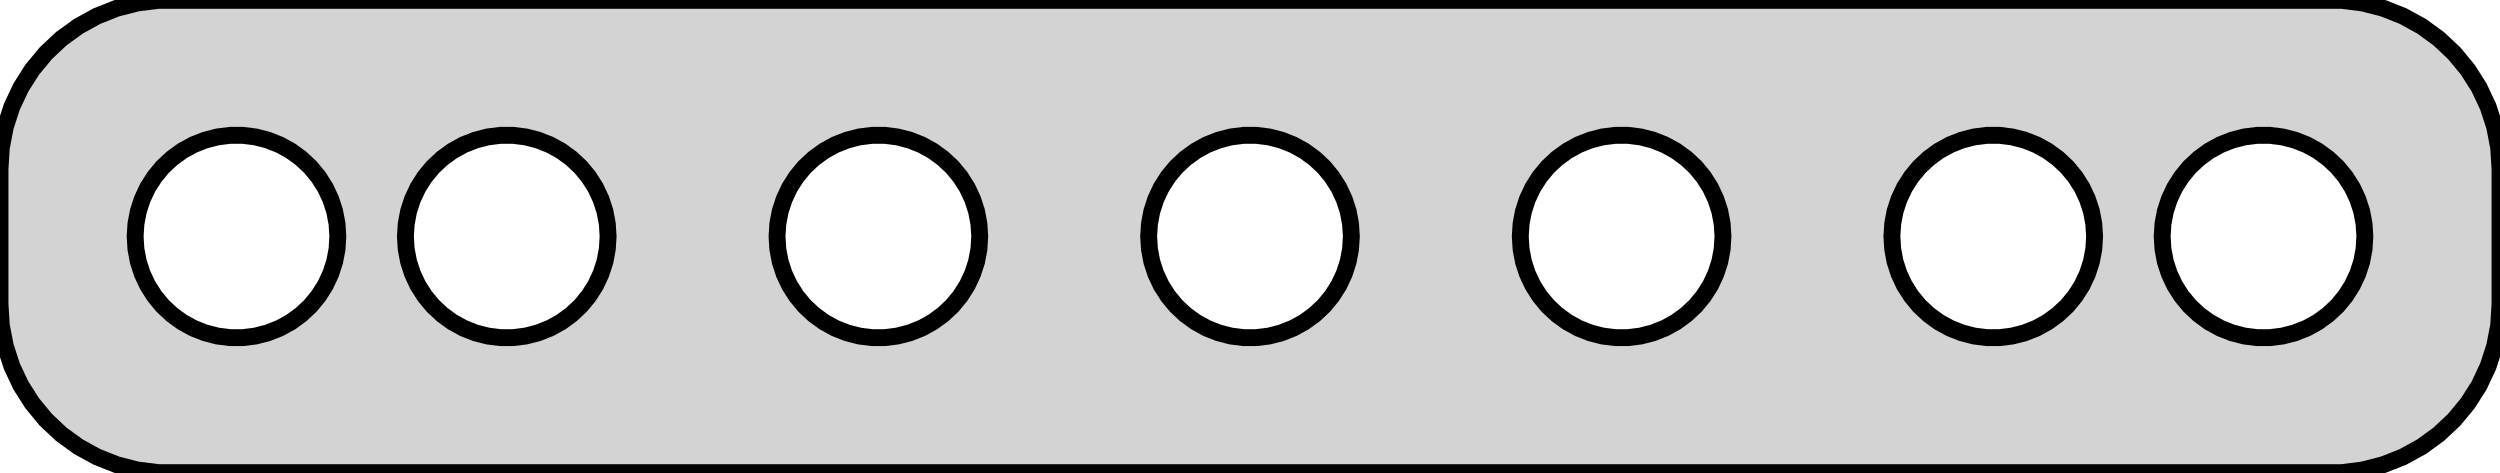 <?xml version="1.0" standalone="no"?>
<!DOCTYPE svg PUBLIC "-//W3C//DTD SVG 1.1//EN" "http://www.w3.org/Graphics/SVG/1.1/DTD/svg11.dtd">
<svg width="74mm" height="14mm" viewBox="-37 -31 74 14" xmlns="http://www.w3.org/2000/svg" version="1.1">
<title>OpenSCAD Model</title>
<path d="
M 32.937,-17.089 L 33.545,-17.245 L 34.129,-17.476 L 34.679,-17.778 L 35.187,-18.147 L 35.645,-18.577
 L 36.045,-19.061 L 36.382,-19.591 L 36.649,-20.159 L 36.843,-20.757 L 36.961,-21.373 L 37,-22
 L 37,-26 L 36.961,-26.627 L 36.843,-27.243 L 36.649,-27.841 L 36.382,-28.409 L 36.045,-28.939
 L 35.645,-29.423 L 35.187,-29.853 L 34.679,-30.222 L 34.129,-30.524 L 33.545,-30.755 L 32.937,-30.911
 L 32.314,-30.99 L -32.314,-30.99 L -32.937,-30.911 L -33.545,-30.755 L -34.129,-30.524 L -34.679,-30.222
 L -35.187,-29.853 L -35.645,-29.423 L -36.045,-28.939 L -36.382,-28.409 L -36.649,-27.841 L -36.843,-27.243
 L -36.961,-26.627 L -37,-26 L -37,-22 L -36.961,-21.373 L -36.843,-20.757 L -36.649,-20.159
 L -36.382,-19.591 L -36.045,-19.061 L -35.645,-18.577 L -35.187,-18.147 L -34.679,-17.778 L -34.129,-17.476
 L -33.545,-17.245 L -32.937,-17.089 L -32.314,-17.01 L 32.314,-17.01 z
M 10.812,-21.006 L 10.438,-21.053 L 10.073,-21.147 L 9.723,-21.285 L 9.393,-21.467 L 9.088,-21.689
 L 8.813,-21.946 L 8.573,-22.237 L 8.371,-22.555 L 8.211,-22.896 L 8.094,-23.254 L 8.024,-23.624
 L 8,-24 L 8.024,-24.376 L 8.094,-24.746 L 8.211,-25.104 L 8.371,-25.445 L 8.573,-25.763
 L 8.813,-26.054 L 9.088,-26.311 L 9.393,-26.533 L 9.723,-26.715 L 10.073,-26.853 L 10.438,-26.947
 L 10.812,-26.994 L 11.188,-26.994 L 11.562,-26.947 L 11.927,-26.853 L 12.277,-26.715 L 12.607,-26.533
 L 12.912,-26.311 L 13.187,-26.054 L 13.427,-25.763 L 13.629,-25.445 L 13.789,-25.104 L 13.906,-24.746
 L 13.976,-24.376 L 14,-24 L 13.976,-23.624 L 13.906,-23.254 L 13.789,-22.896 L 13.629,-22.555
 L 13.427,-22.237 L 13.187,-21.946 L 12.912,-21.689 L 12.607,-21.467 L 12.277,-21.285 L 11.927,-21.147
 L 11.562,-21.053 L 11.188,-21.006 z
M -11.188,-21.006 L -11.562,-21.053 L -11.927,-21.147 L -12.277,-21.285 L -12.607,-21.467 L -12.912,-21.689
 L -13.187,-21.946 L -13.427,-22.237 L -13.629,-22.555 L -13.789,-22.896 L -13.906,-23.254 L -13.976,-23.624
 L -14,-24 L -13.976,-24.376 L -13.906,-24.746 L -13.789,-25.104 L -13.629,-25.445 L -13.427,-25.763
 L -13.187,-26.054 L -12.912,-26.311 L -12.607,-26.533 L -12.277,-26.715 L -11.927,-26.853 L -11.562,-26.947
 L -11.188,-26.994 L -10.812,-26.994 L -10.438,-26.947 L -10.073,-26.853 L -9.723,-26.715 L -9.393,-26.533
 L -9.088,-26.311 L -8.813,-26.054 L -8.573,-25.763 L -8.371,-25.445 L -8.211,-25.104 L -8.094,-24.746
 L -8.024,-24.376 L -8,-24 L -8.024,-23.624 L -8.094,-23.254 L -8.211,-22.896 L -8.371,-22.555
 L -8.573,-22.237 L -8.813,-21.946 L -9.088,-21.689 L -9.393,-21.467 L -9.723,-21.285 L -10.073,-21.147
 L -10.438,-21.053 L -10.812,-21.006 z
M -0.188,-21.006 L -0.562,-21.053 L -0.927,-21.147 L -1.277,-21.285 L -1.607,-21.467 L -1.912,-21.689
 L -2.187,-21.946 L -2.427,-22.237 L -2.629,-22.555 L -2.789,-22.896 L -2.906,-23.254 L -2.976,-23.624
 L -3,-24 L -2.976,-24.376 L -2.906,-24.746 L -2.789,-25.104 L -2.629,-25.445 L -2.427,-25.763
 L -2.187,-26.054 L -1.912,-26.311 L -1.607,-26.533 L -1.277,-26.715 L -0.927,-26.853 L -0.562,-26.947
 L -0.188,-26.994 L 0.188,-26.994 L 0.562,-26.947 L 0.927,-26.853 L 1.277,-26.715 L 1.607,-26.533
 L 1.912,-26.311 L 2.187,-26.054 L 2.427,-25.763 L 2.629,-25.445 L 2.789,-25.104 L 2.906,-24.746
 L 2.976,-24.376 L 3,-24 L 2.976,-23.624 L 2.906,-23.254 L 2.789,-22.896 L 2.629,-22.555
 L 2.427,-22.237 L 2.187,-21.946 L 1.912,-21.689 L 1.607,-21.467 L 1.277,-21.285 L 0.927,-21.147
 L 0.562,-21.053 L 0.188,-21.006 z
M 21.812,-21.006 L 21.438,-21.053 L 21.073,-21.147 L 20.723,-21.285 L 20.392,-21.467 L 20.088,-21.689
 L 19.813,-21.946 L 19.573,-22.237 L 19.371,-22.555 L 19.211,-22.896 L 19.094,-23.254 L 19.024,-23.624
 L 19,-24 L 19.024,-24.376 L 19.094,-24.746 L 19.211,-25.104 L 19.371,-25.445 L 19.573,-25.763
 L 19.813,-26.054 L 20.088,-26.311 L 20.392,-26.533 L 20.723,-26.715 L 21.073,-26.853 L 21.438,-26.947
 L 21.812,-26.994 L 22.188,-26.994 L 22.562,-26.947 L 22.927,-26.853 L 23.277,-26.715 L 23.608,-26.533
 L 23.912,-26.311 L 24.187,-26.054 L 24.427,-25.763 L 24.629,-25.445 L 24.789,-25.104 L 24.906,-24.746
 L 24.976,-24.376 L 25,-24 L 24.976,-23.624 L 24.906,-23.254 L 24.789,-22.896 L 24.629,-22.555
 L 24.427,-22.237 L 24.187,-21.946 L 23.912,-21.689 L 23.608,-21.467 L 23.277,-21.285 L 22.927,-21.147
 L 22.562,-21.053 L 22.188,-21.006 z
M -30.188,-21.006 L -30.562,-21.053 L -30.927,-21.147 L -31.277,-21.285 L -31.608,-21.467 L -31.912,-21.689
 L -32.187,-21.946 L -32.427,-22.237 L -32.629,-22.555 L -32.789,-22.896 L -32.906,-23.254 L -32.976,-23.624
 L -33,-24 L -32.976,-24.376 L -32.906,-24.746 L -32.789,-25.104 L -32.629,-25.445 L -32.427,-25.763
 L -32.187,-26.054 L -31.912,-26.311 L -31.608,-26.533 L -31.277,-26.715 L -30.927,-26.853 L -30.562,-26.947
 L -30.188,-26.994 L -29.812,-26.994 L -29.438,-26.947 L -29.073,-26.853 L -28.723,-26.715 L -28.392,-26.533
 L -28.088,-26.311 L -27.813,-26.054 L -27.573,-25.763 L -27.371,-25.445 L -27.211,-25.104 L -27.094,-24.746
 L -27.024,-24.376 L -27,-24 L -27.024,-23.624 L -27.094,-23.254 L -27.211,-22.896 L -27.371,-22.555
 L -27.573,-22.237 L -27.813,-21.946 L -28.088,-21.689 L -28.392,-21.467 L -28.723,-21.285 L -29.073,-21.147
 L -29.438,-21.053 L -29.812,-21.006 z
M 29.812,-21.006 L 29.438,-21.053 L 29.073,-21.147 L 28.723,-21.285 L 28.392,-21.467 L 28.088,-21.689
 L 27.813,-21.946 L 27.573,-22.237 L 27.371,-22.555 L 27.211,-22.896 L 27.094,-23.254 L 27.024,-23.624
 L 27,-24 L 27.024,-24.376 L 27.094,-24.746 L 27.211,-25.104 L 27.371,-25.445 L 27.573,-25.763
 L 27.813,-26.054 L 28.088,-26.311 L 28.392,-26.533 L 28.723,-26.715 L 29.073,-26.853 L 29.438,-26.947
 L 29.812,-26.994 L 30.188,-26.994 L 30.562,-26.947 L 30.927,-26.853 L 31.277,-26.715 L 31.608,-26.533
 L 31.912,-26.311 L 32.187,-26.054 L 32.427,-25.763 L 32.629,-25.445 L 32.789,-25.104 L 32.906,-24.746
 L 32.976,-24.376 L 33,-24 L 32.976,-23.624 L 32.906,-23.254 L 32.789,-22.896 L 32.629,-22.555
 L 32.427,-22.237 L 32.187,-21.946 L 31.912,-21.689 L 31.608,-21.467 L 31.277,-21.285 L 30.927,-21.147
 L 30.562,-21.053 L 30.188,-21.006 z
M -22.188,-21.006 L -22.562,-21.053 L -22.927,-21.147 L -23.277,-21.285 L -23.608,-21.467 L -23.912,-21.689
 L -24.187,-21.946 L -24.427,-22.237 L -24.629,-22.555 L -24.789,-22.896 L -24.906,-23.254 L -24.976,-23.624
 L -25,-24 L -24.976,-24.376 L -24.906,-24.746 L -24.789,-25.104 L -24.629,-25.445 L -24.427,-25.763
 L -24.187,-26.054 L -23.912,-26.311 L -23.608,-26.533 L -23.277,-26.715 L -22.927,-26.853 L -22.562,-26.947
 L -22.188,-26.994 L -21.812,-26.994 L -21.438,-26.947 L -21.073,-26.853 L -20.723,-26.715 L -20.392,-26.533
 L -20.088,-26.311 L -19.813,-26.054 L -19.573,-25.763 L -19.371,-25.445 L -19.211,-25.104 L -19.094,-24.746
 L -19.024,-24.376 L -19,-24 L -19.024,-23.624 L -19.094,-23.254 L -19.211,-22.896 L -19.371,-22.555
 L -19.573,-22.237 L -19.813,-21.946 L -20.088,-21.689 L -20.392,-21.467 L -20.723,-21.285 L -21.073,-21.147
 L -21.438,-21.053 L -21.812,-21.006 z
" stroke="black" fill="lightgray" stroke-width="0.5"/>
</svg>
